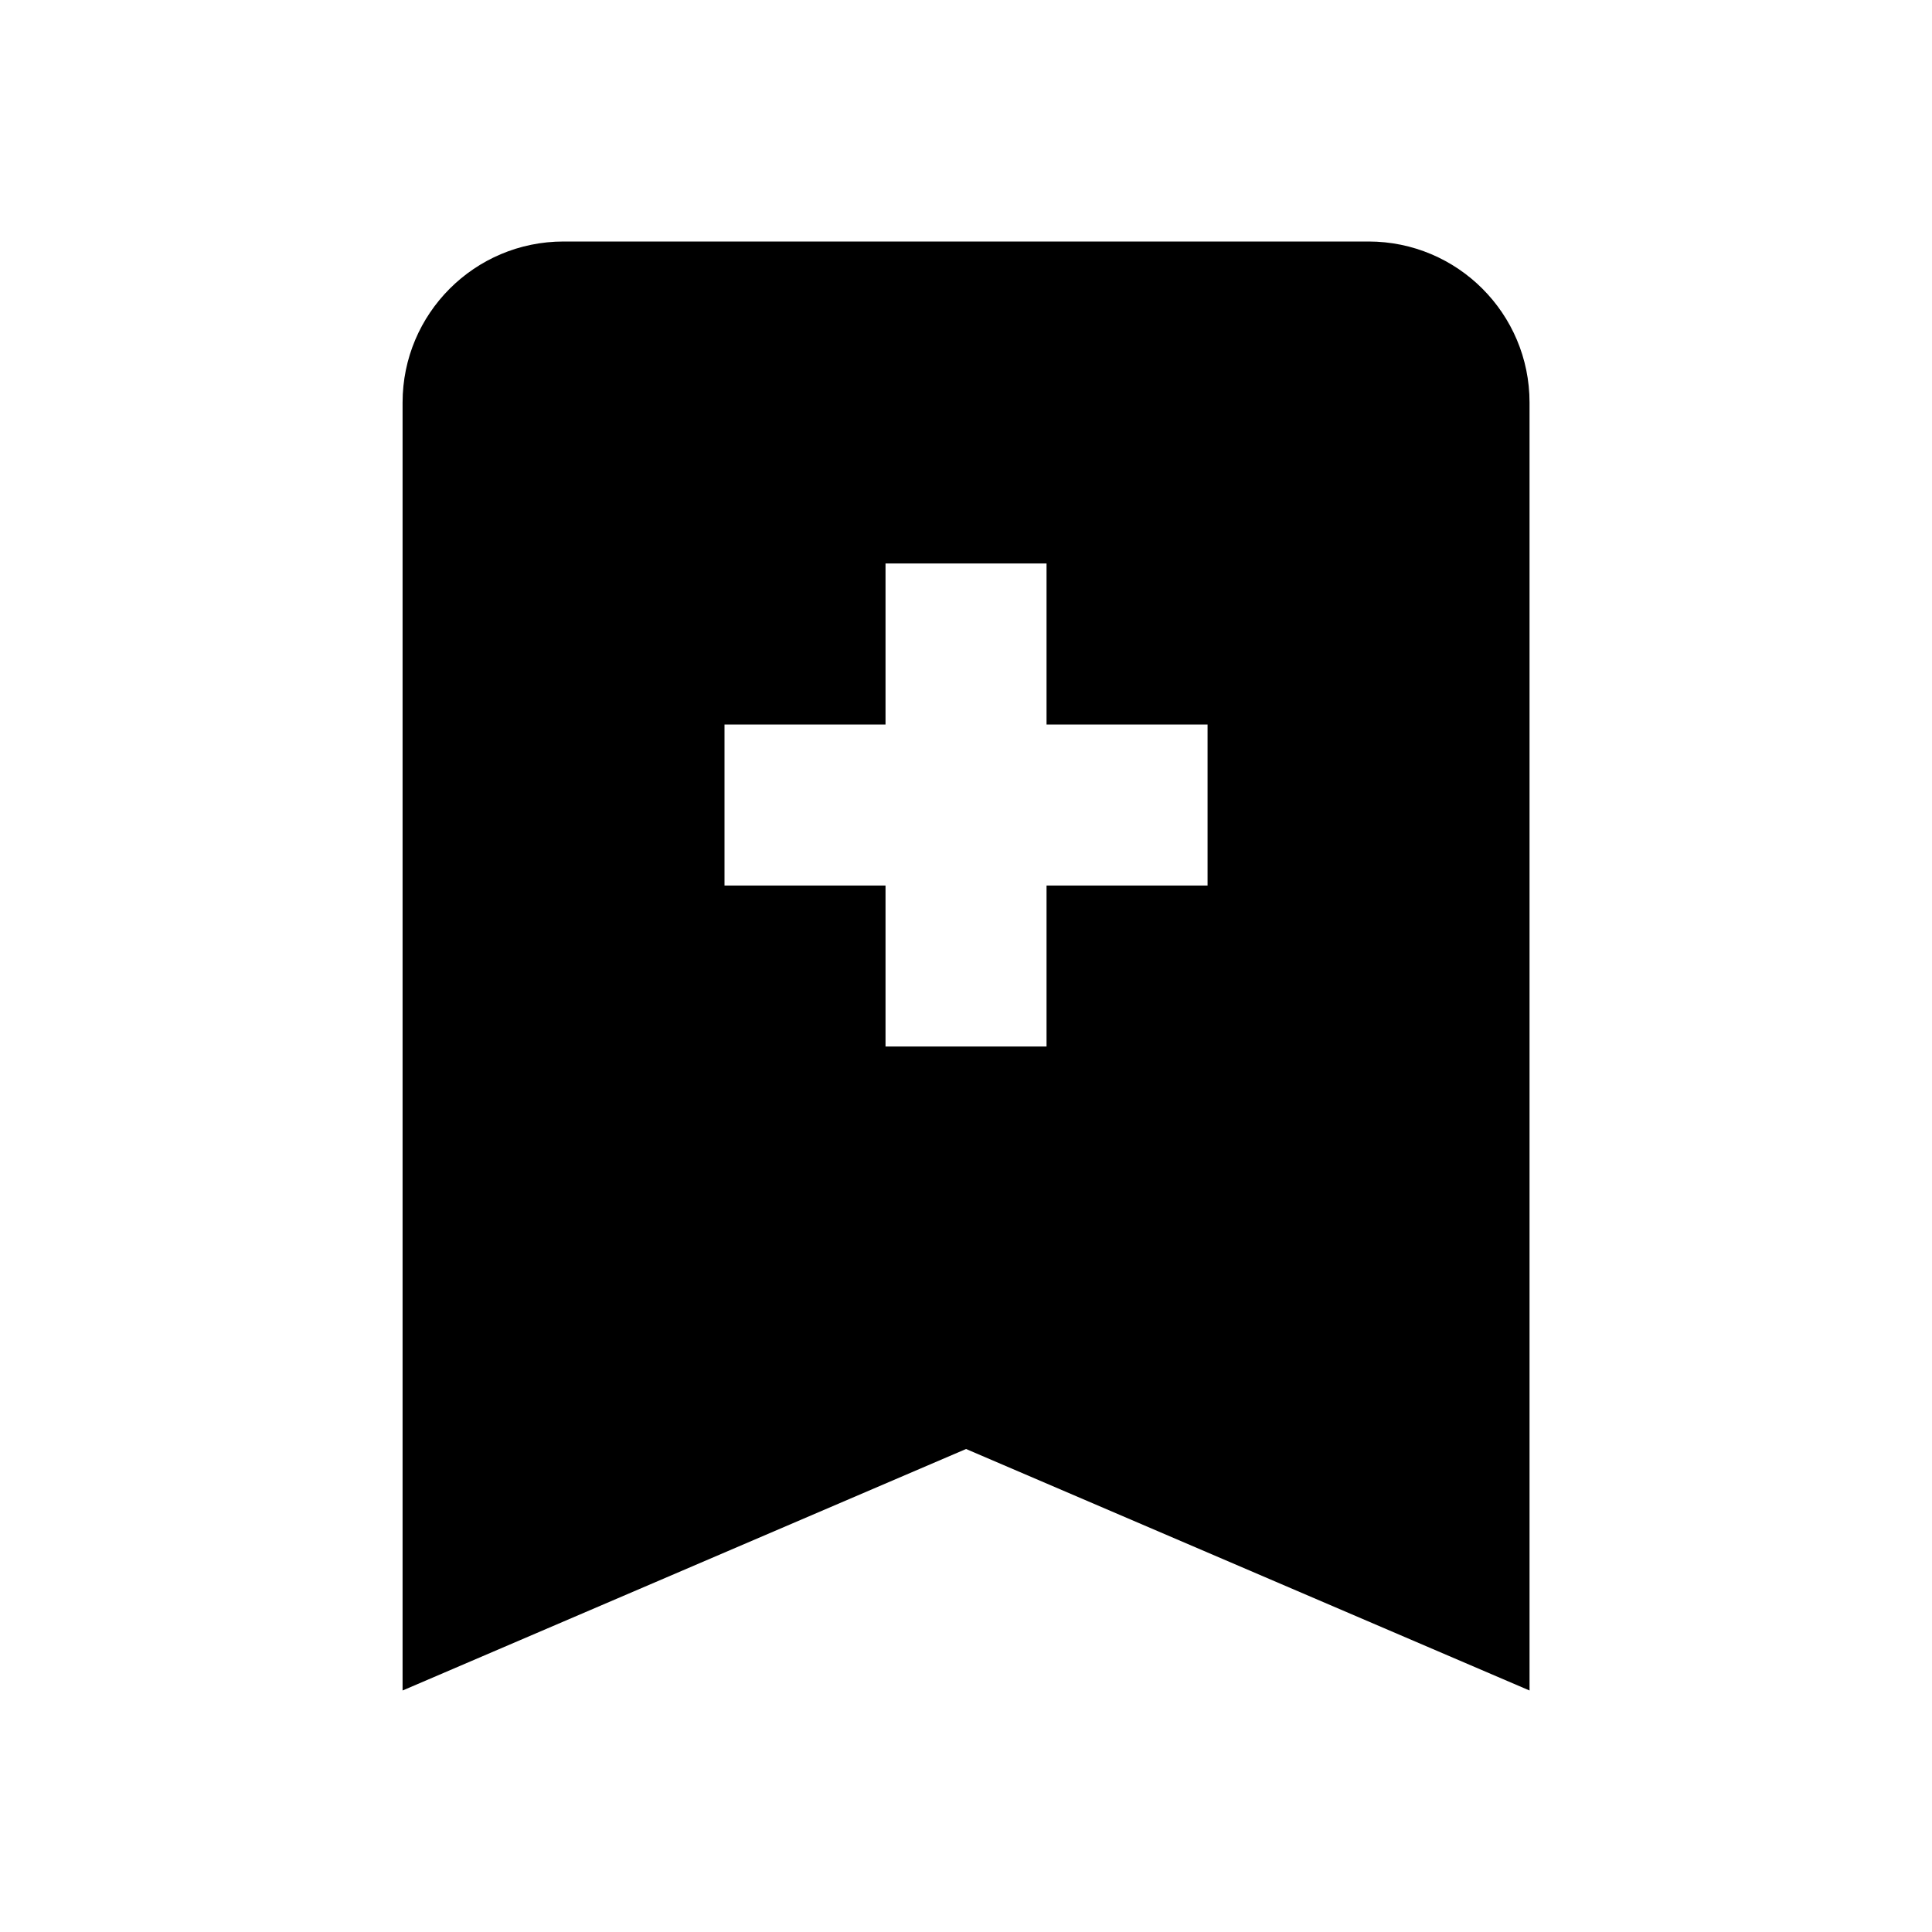 <!-- Generated by IcoMoon.io -->
<svg version="1.1" xmlns="http://www.w3.org/2000/svg" width="32" height="32" viewBox="0 0 32 32">
<title>bookmark-plus</title>
<path d="M22.667 4c1.473 0 2.667 1.194 2.667 2.667v0 21.333l-9.333-4-9.333 4v-21.333c0-1.473 1.194-2.667 2.667-2.667h13.333M14.667 9.333v2.667h-2.667v2.667h2.667v2.667h2.667v-2.667h2.667v-2.667h-2.667v-2.667h-2.667z"></path>
</svg>
